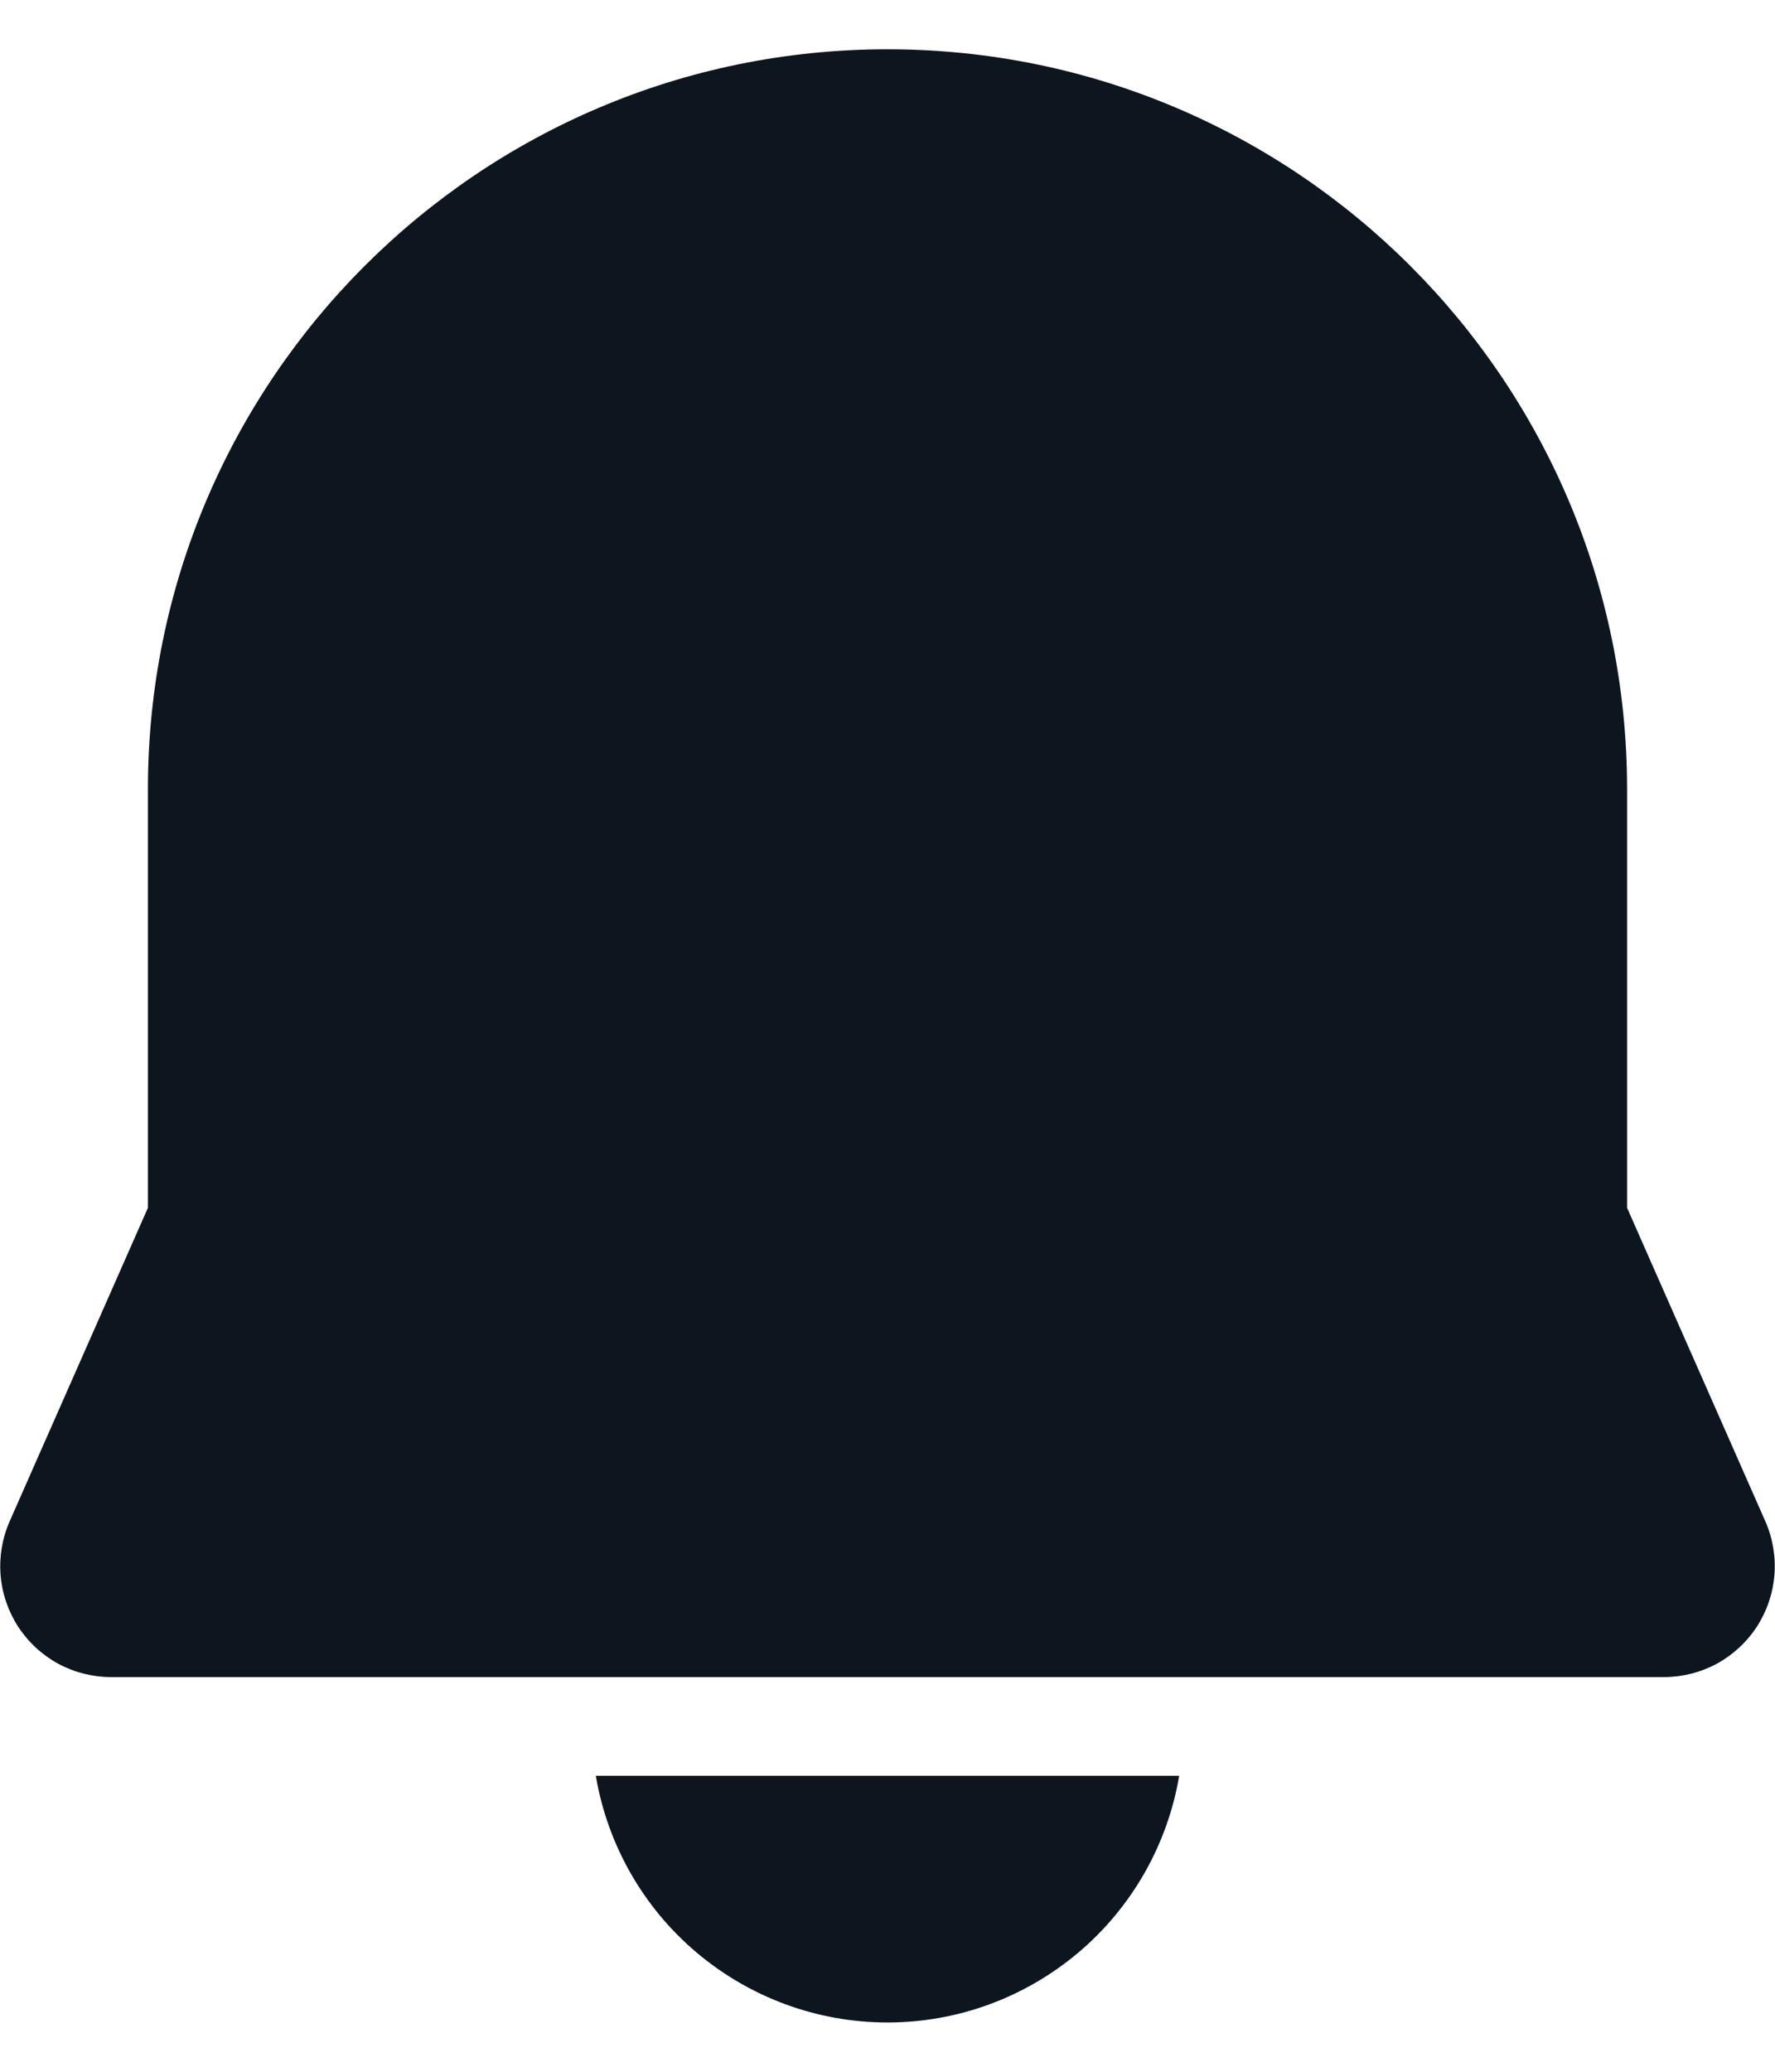 <svg width="12" height="14" viewBox="0 0 12 14" fill="none" xmlns="http://www.w3.org/2000/svg">
<path d="M6 0.333C3.239 0.333 1 2.572 1 5.333V8.162L0.065 10.281C0.015 10.395 -0.006 10.52 0.004 10.644C0.014 10.768 0.055 10.888 0.123 10.993C0.191 11.097 0.284 11.183 0.394 11.243C0.504 11.302 0.627 11.333 0.751 11.333H11.249C11.373 11.333 11.496 11.302 11.606 11.243C11.716 11.183 11.809 11.097 11.877 10.993C11.945 10.888 11.986 10.768 11.996 10.644C12.006 10.52 11.985 10.395 11.935 10.281L11 8.162V5.333C11 2.572 8.761 0.333 6 0.333ZM6 13.667C5.527 13.667 5.07 13.499 4.709 13.194C4.348 12.889 4.107 12.466 4.028 12H7.972C7.893 12.466 7.652 12.889 7.291 13.194C6.93 13.499 6.473 13.667 6 13.667Z" fill="#0D161F"/>
</svg>

